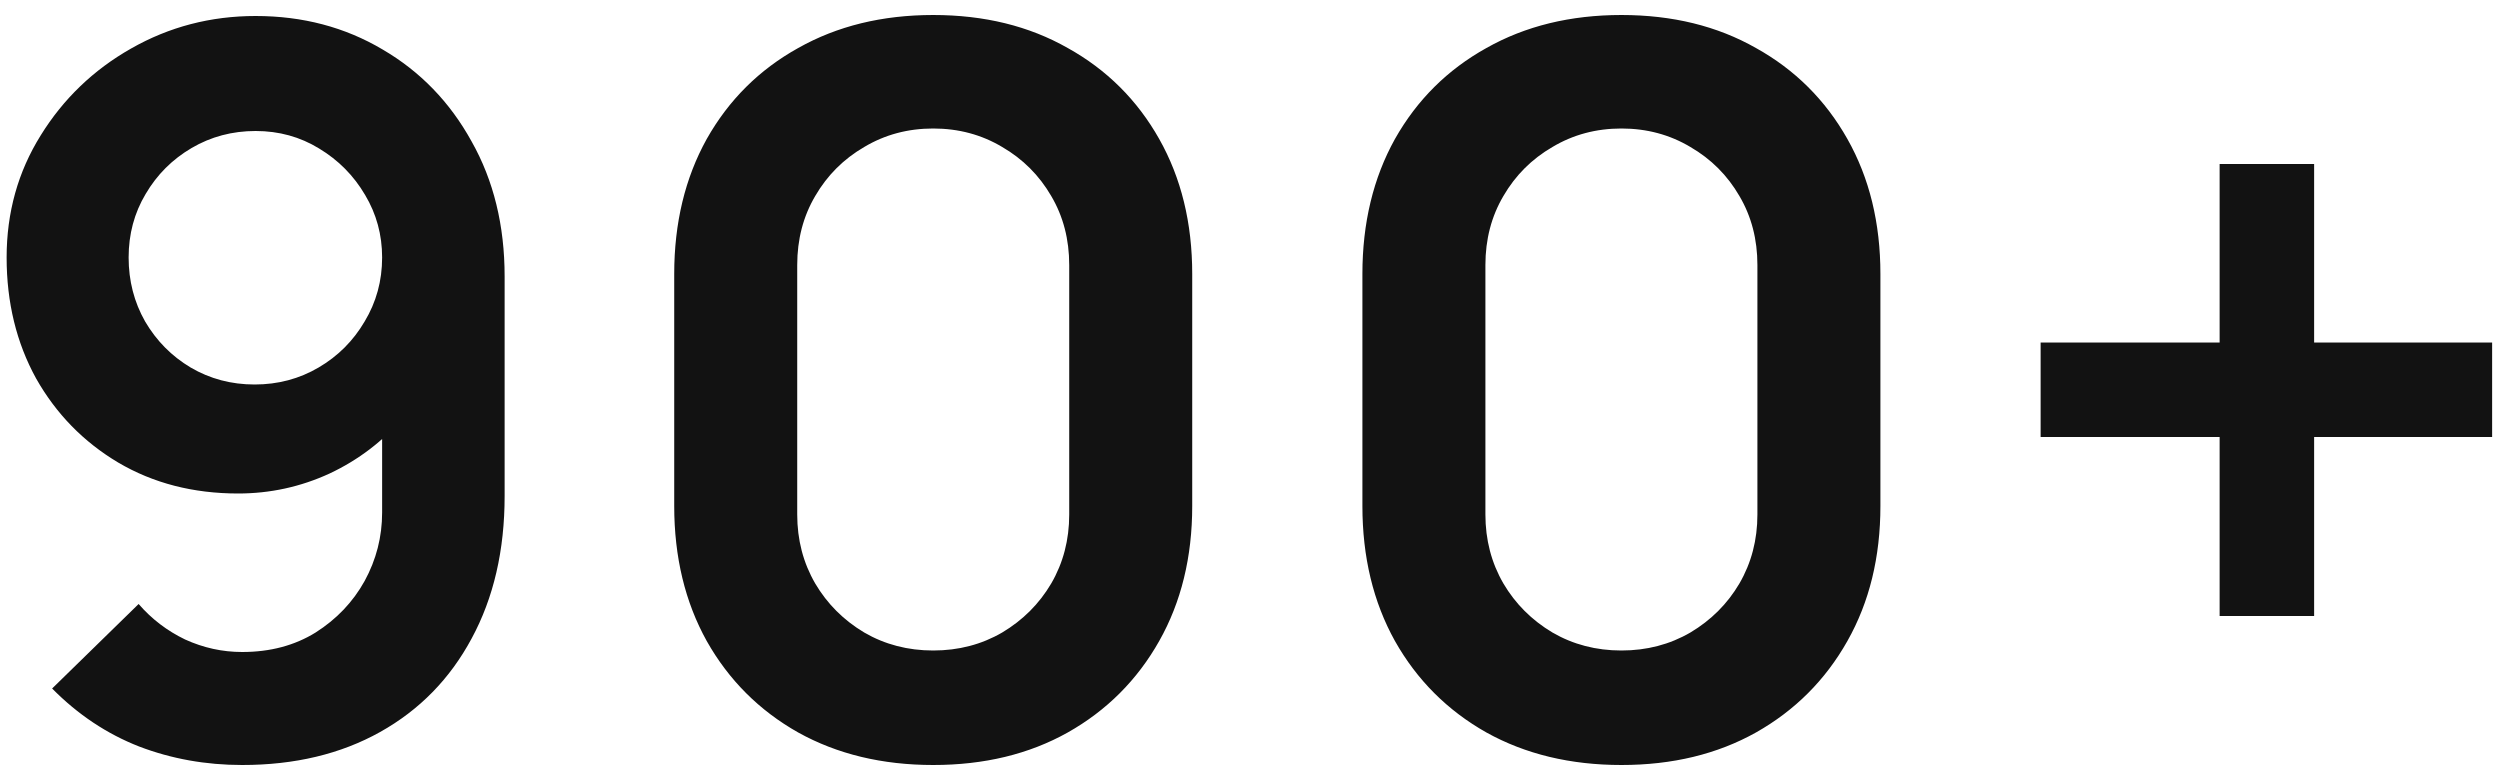 <svg width="80" height="25" viewBox="0 0 80 25" fill="none" xmlns="http://www.w3.org/2000/svg">
<path d="M8.18 0.512C9.684 0.512 11.039 0.869 12.244 1.584C13.449 2.288 14.399 3.269 15.092 4.528C15.796 5.776 16.148 7.216 16.148 8.848V15.872C16.148 17.611 15.796 19.131 15.092 20.432C14.399 21.723 13.423 22.72 12.164 23.424C10.905 24.128 9.433 24.48 7.748 24.48C6.585 24.48 5.487 24.283 4.452 23.888C3.417 23.483 2.489 22.864 1.668 22.032L4.436 19.328C4.852 19.808 5.348 20.187 5.924 20.464C6.511 20.731 7.119 20.864 7.748 20.864C8.644 20.864 9.428 20.656 10.1 20.24C10.772 19.813 11.295 19.264 11.668 18.592C12.041 17.909 12.228 17.179 12.228 16.4V12.576L12.916 13.344C12.265 14.112 11.476 14.715 10.548 15.152C9.62 15.579 8.644 15.792 7.62 15.792C6.18 15.792 4.9 15.461 3.78 14.8C2.671 14.139 1.796 13.243 1.156 12.112C0.527 10.971 0.212 9.68 0.212 8.24C0.212 6.8 0.575 5.499 1.3 4.336C2.025 3.163 2.991 2.235 4.196 1.552C5.412 0.859 6.74 0.512 8.18 0.512ZM8.18 4.192C7.433 4.192 6.751 4.373 6.132 4.736C5.513 5.099 5.023 5.589 4.66 6.208C4.297 6.816 4.116 7.493 4.116 8.24C4.116 8.987 4.292 9.669 4.644 10.288C5.007 10.907 5.492 11.397 6.1 11.76C6.719 12.123 7.401 12.304 8.148 12.304C8.895 12.304 9.577 12.123 10.196 11.76C10.815 11.397 11.305 10.907 11.668 10.288C12.041 9.669 12.228 8.987 12.228 8.24C12.228 7.515 12.047 6.848 11.684 6.24C11.321 5.621 10.831 5.125 10.212 4.752C9.604 4.379 8.927 4.192 8.18 4.192ZM29.863 24.48C28.231 24.48 26.791 24.133 25.543 23.44C24.295 22.736 23.319 21.76 22.615 20.512C21.922 19.264 21.575 17.824 21.575 16.192V8.768C21.575 7.136 21.922 5.696 22.615 4.448C23.319 3.2 24.295 2.229 25.543 1.536C26.791 0.832 28.231 0.48 29.863 0.48C31.495 0.48 32.93 0.832 34.167 1.536C35.415 2.229 36.391 3.2 37.095 4.448C37.799 5.696 38.151 7.136 38.151 8.768V16.192C38.151 17.824 37.799 19.264 37.095 20.512C36.391 21.76 35.415 22.736 34.167 23.44C32.93 24.133 31.495 24.48 29.863 24.48ZM29.863 20.816C30.674 20.816 31.41 20.624 32.071 20.24C32.732 19.845 33.255 19.323 33.639 18.672C34.023 18.011 34.215 17.275 34.215 16.464V8.48C34.215 7.659 34.023 6.923 33.639 6.272C33.255 5.611 32.732 5.088 32.071 4.704C31.41 4.309 30.674 4.112 29.863 4.112C29.052 4.112 28.316 4.309 27.655 4.704C26.994 5.088 26.471 5.611 26.087 6.272C25.703 6.923 25.511 7.659 25.511 8.48V16.464C25.511 17.275 25.703 18.011 26.087 18.672C26.471 19.323 26.994 19.845 27.655 20.24C28.316 20.624 29.052 20.816 29.863 20.816ZM51.886 24.48C50.254 24.48 48.813 24.133 47.566 23.44C46.318 22.736 45.342 21.76 44.638 20.512C43.944 19.264 43.597 17.824 43.597 16.192V8.768C43.597 7.136 43.944 5.696 44.638 4.448C45.342 3.2 46.318 2.229 47.566 1.536C48.813 0.832 50.254 0.48 51.886 0.48C53.517 0.48 54.952 0.832 56.19 1.536C57.438 2.229 58.413 3.2 59.117 4.448C59.822 5.696 60.173 7.136 60.173 8.768V16.192C60.173 17.824 59.822 19.264 59.117 20.512C58.413 21.76 57.438 22.736 56.19 23.44C54.952 24.133 53.517 24.48 51.886 24.48ZM51.886 20.816C52.696 20.816 53.432 20.624 54.093 20.24C54.755 19.845 55.278 19.323 55.661 18.672C56.045 18.011 56.237 17.275 56.237 16.464V8.48C56.237 7.659 56.045 6.923 55.661 6.272C55.278 5.611 54.755 5.088 54.093 4.704C53.432 4.309 52.696 4.112 51.886 4.112C51.075 4.112 50.339 4.309 49.678 4.704C49.016 5.088 48.493 5.611 48.109 6.272C47.725 6.923 47.533 7.659 47.533 8.48V16.464C47.533 17.275 47.725 18.011 48.109 18.672C48.493 19.323 49.016 19.845 49.678 20.24C50.339 20.624 51.075 20.816 51.886 20.816ZM71.028 19.712V13.984H65.3V10.96H71.028V5.248H74.052V10.96H79.748V13.984H74.052V19.712H71.028Z" fill="#121212"/>
</svg>
